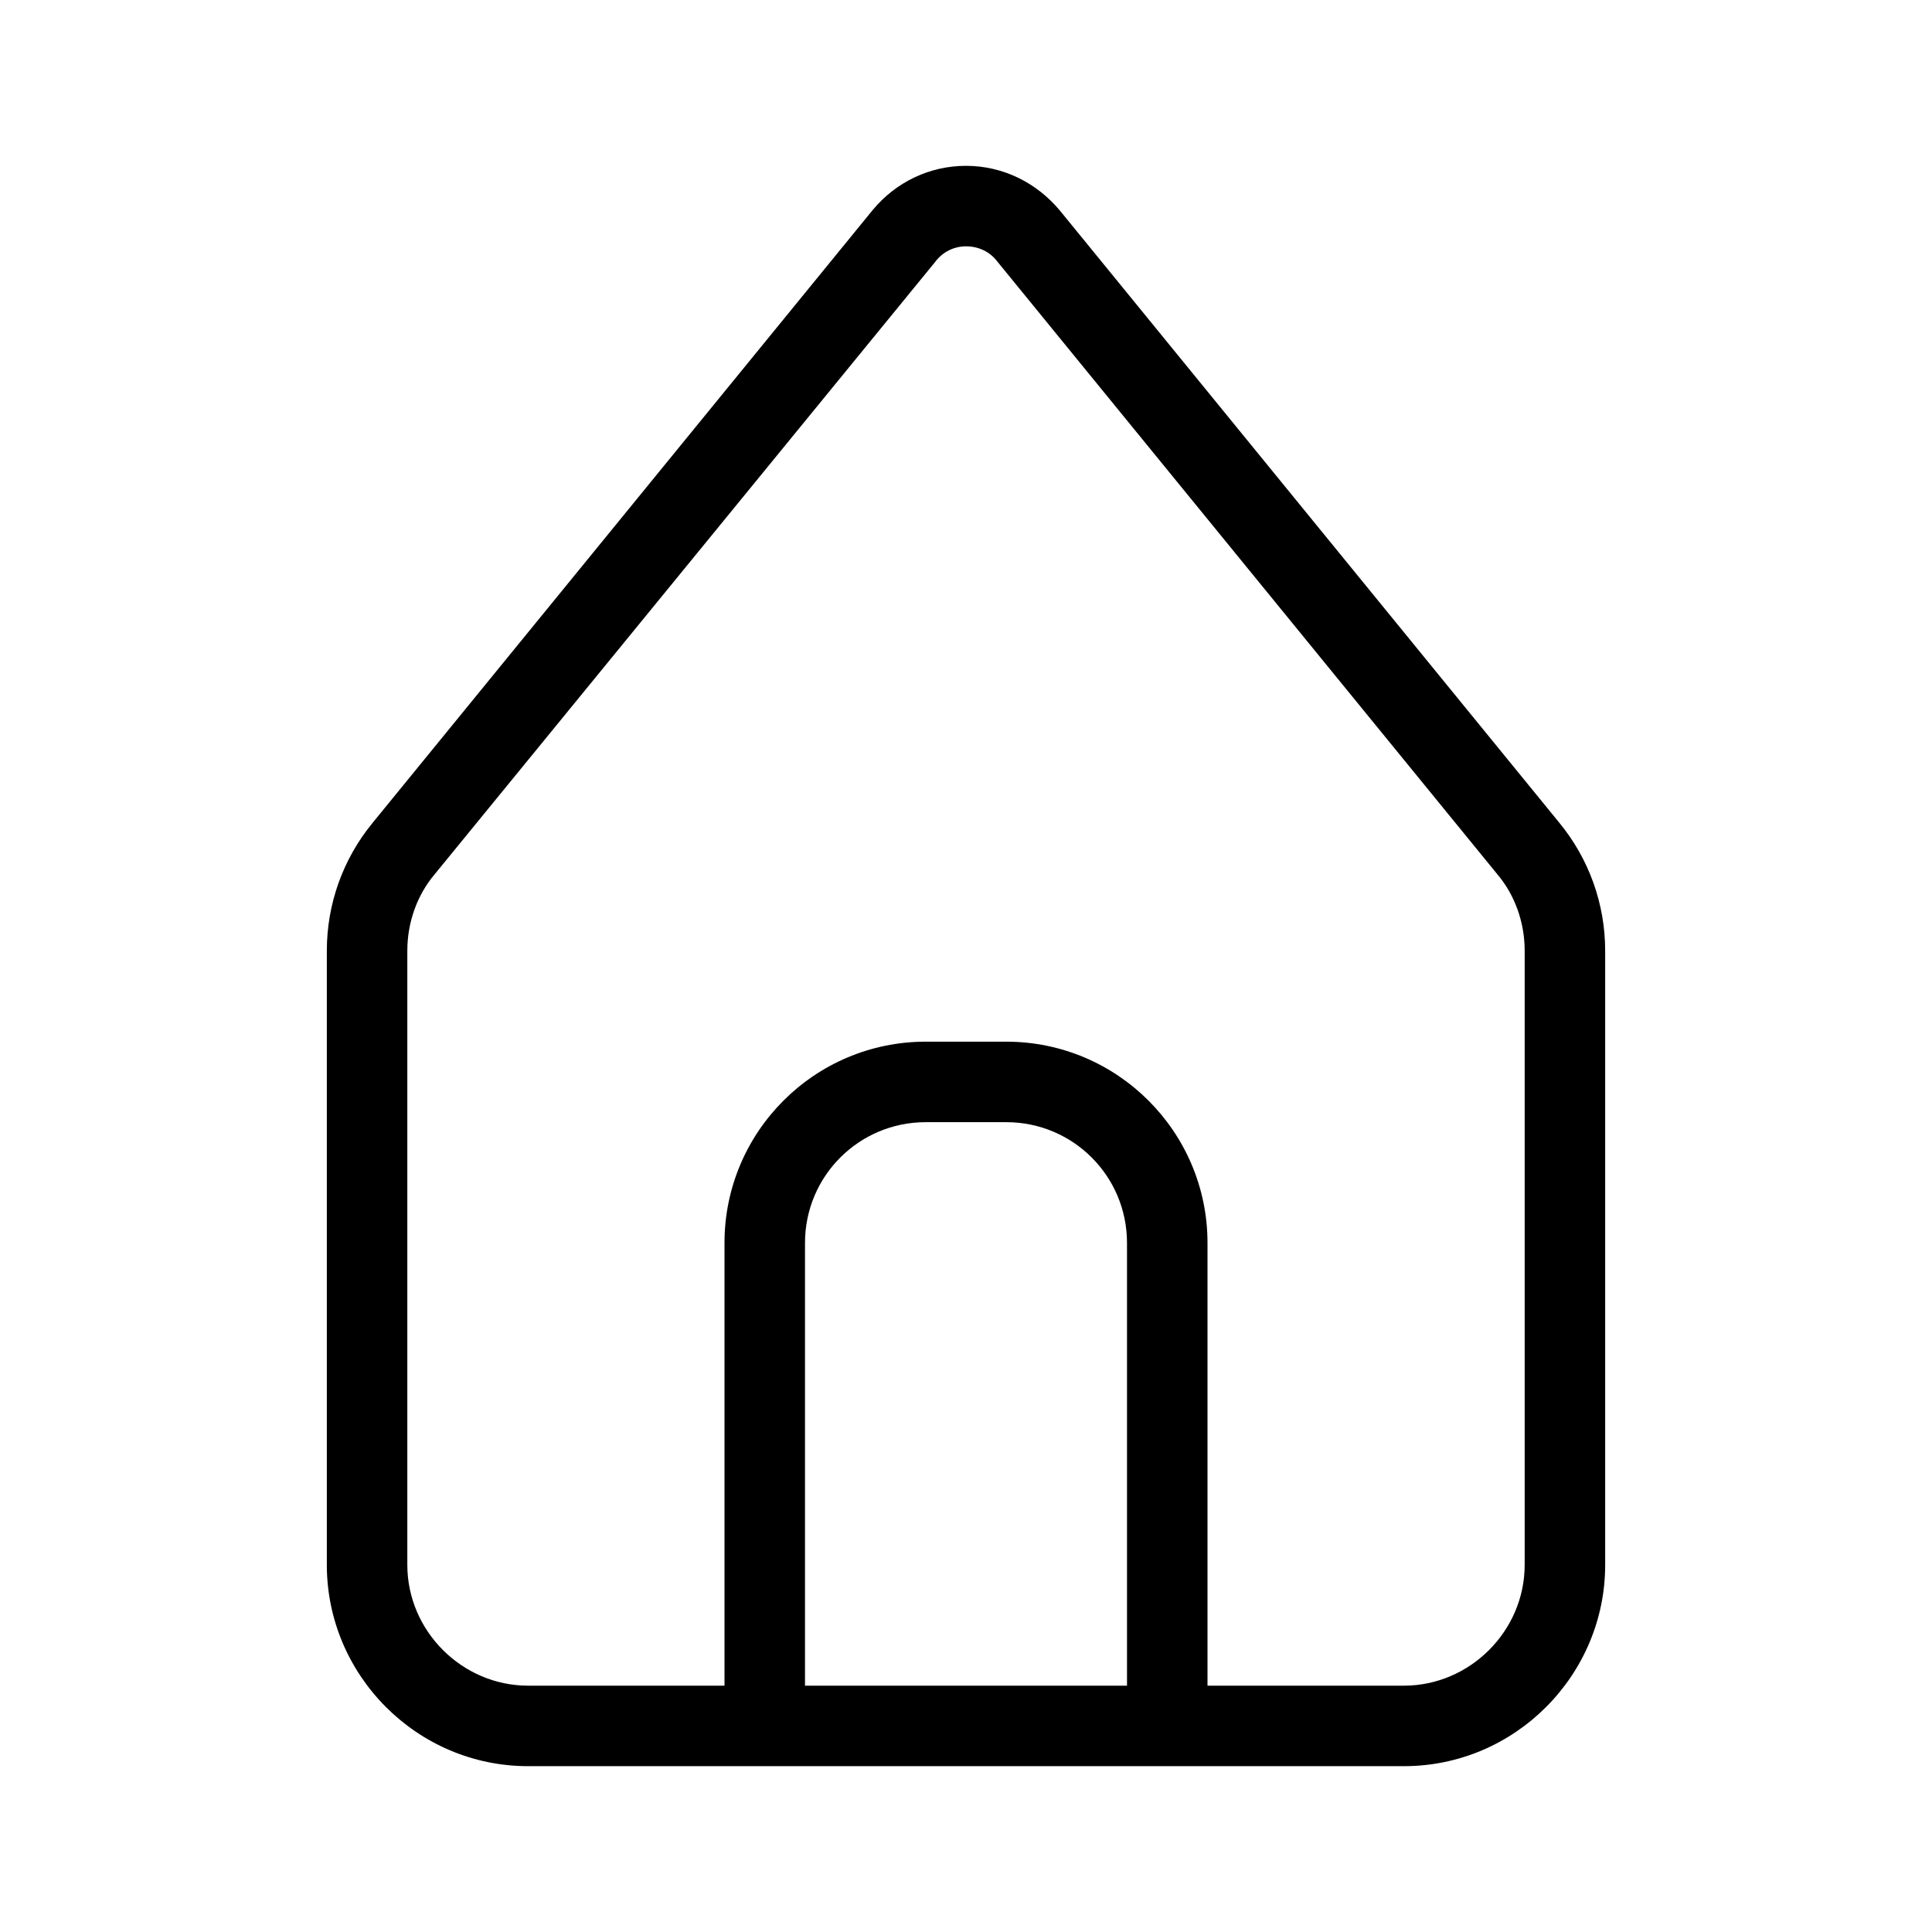 <svg xmlns="http://www.w3.org/2000/svg" width="32px" height="32px"  viewBox="0 0 24 24"><path d="M19.37,10.22l-6.2-7.6C12.88,2.27,12.46,2.06,12,2.06c-0.45,0-0.87,0.2-1.16,0.55l-6.21,7.61
                c-0.37,0.45-0.57,1.01-0.57,1.59v7.63c0,1.37,1.12,2.5,2.5,2.5h10.88c1.38,0,2.5-1.13,2.5-2.5v-7.63
                C19.94,11.23,19.74,10.67,19.37,10.22z M10,20.94v-5.5c0-0.83,0.67-1.5,1.5-1.5h1c0.83,0,1.5,0.67,1.5,1.5v5.5H10z M18.94,19.44
                c0,0.82-0.68,1.5-1.5,1.5H15v-5.5c0-1.38-1.12-2.5-2.5-2.5h-1c-1.38,0-2.5,1.12-2.5,2.5v5.5H6.56c-0.82,0-1.5-0.68-1.5-1.5v-7.63
                c0-0.35,0.12-0.69,0.34-0.95l6.22-7.61c0.09-0.12,0.23-0.19,0.38-0.19c0.16,0,0.3,0.07,0.39,0.19l6.21,7.61
                c0.22,0.26,0.34,0.6,0.34,0.95V19.44z"/></svg>